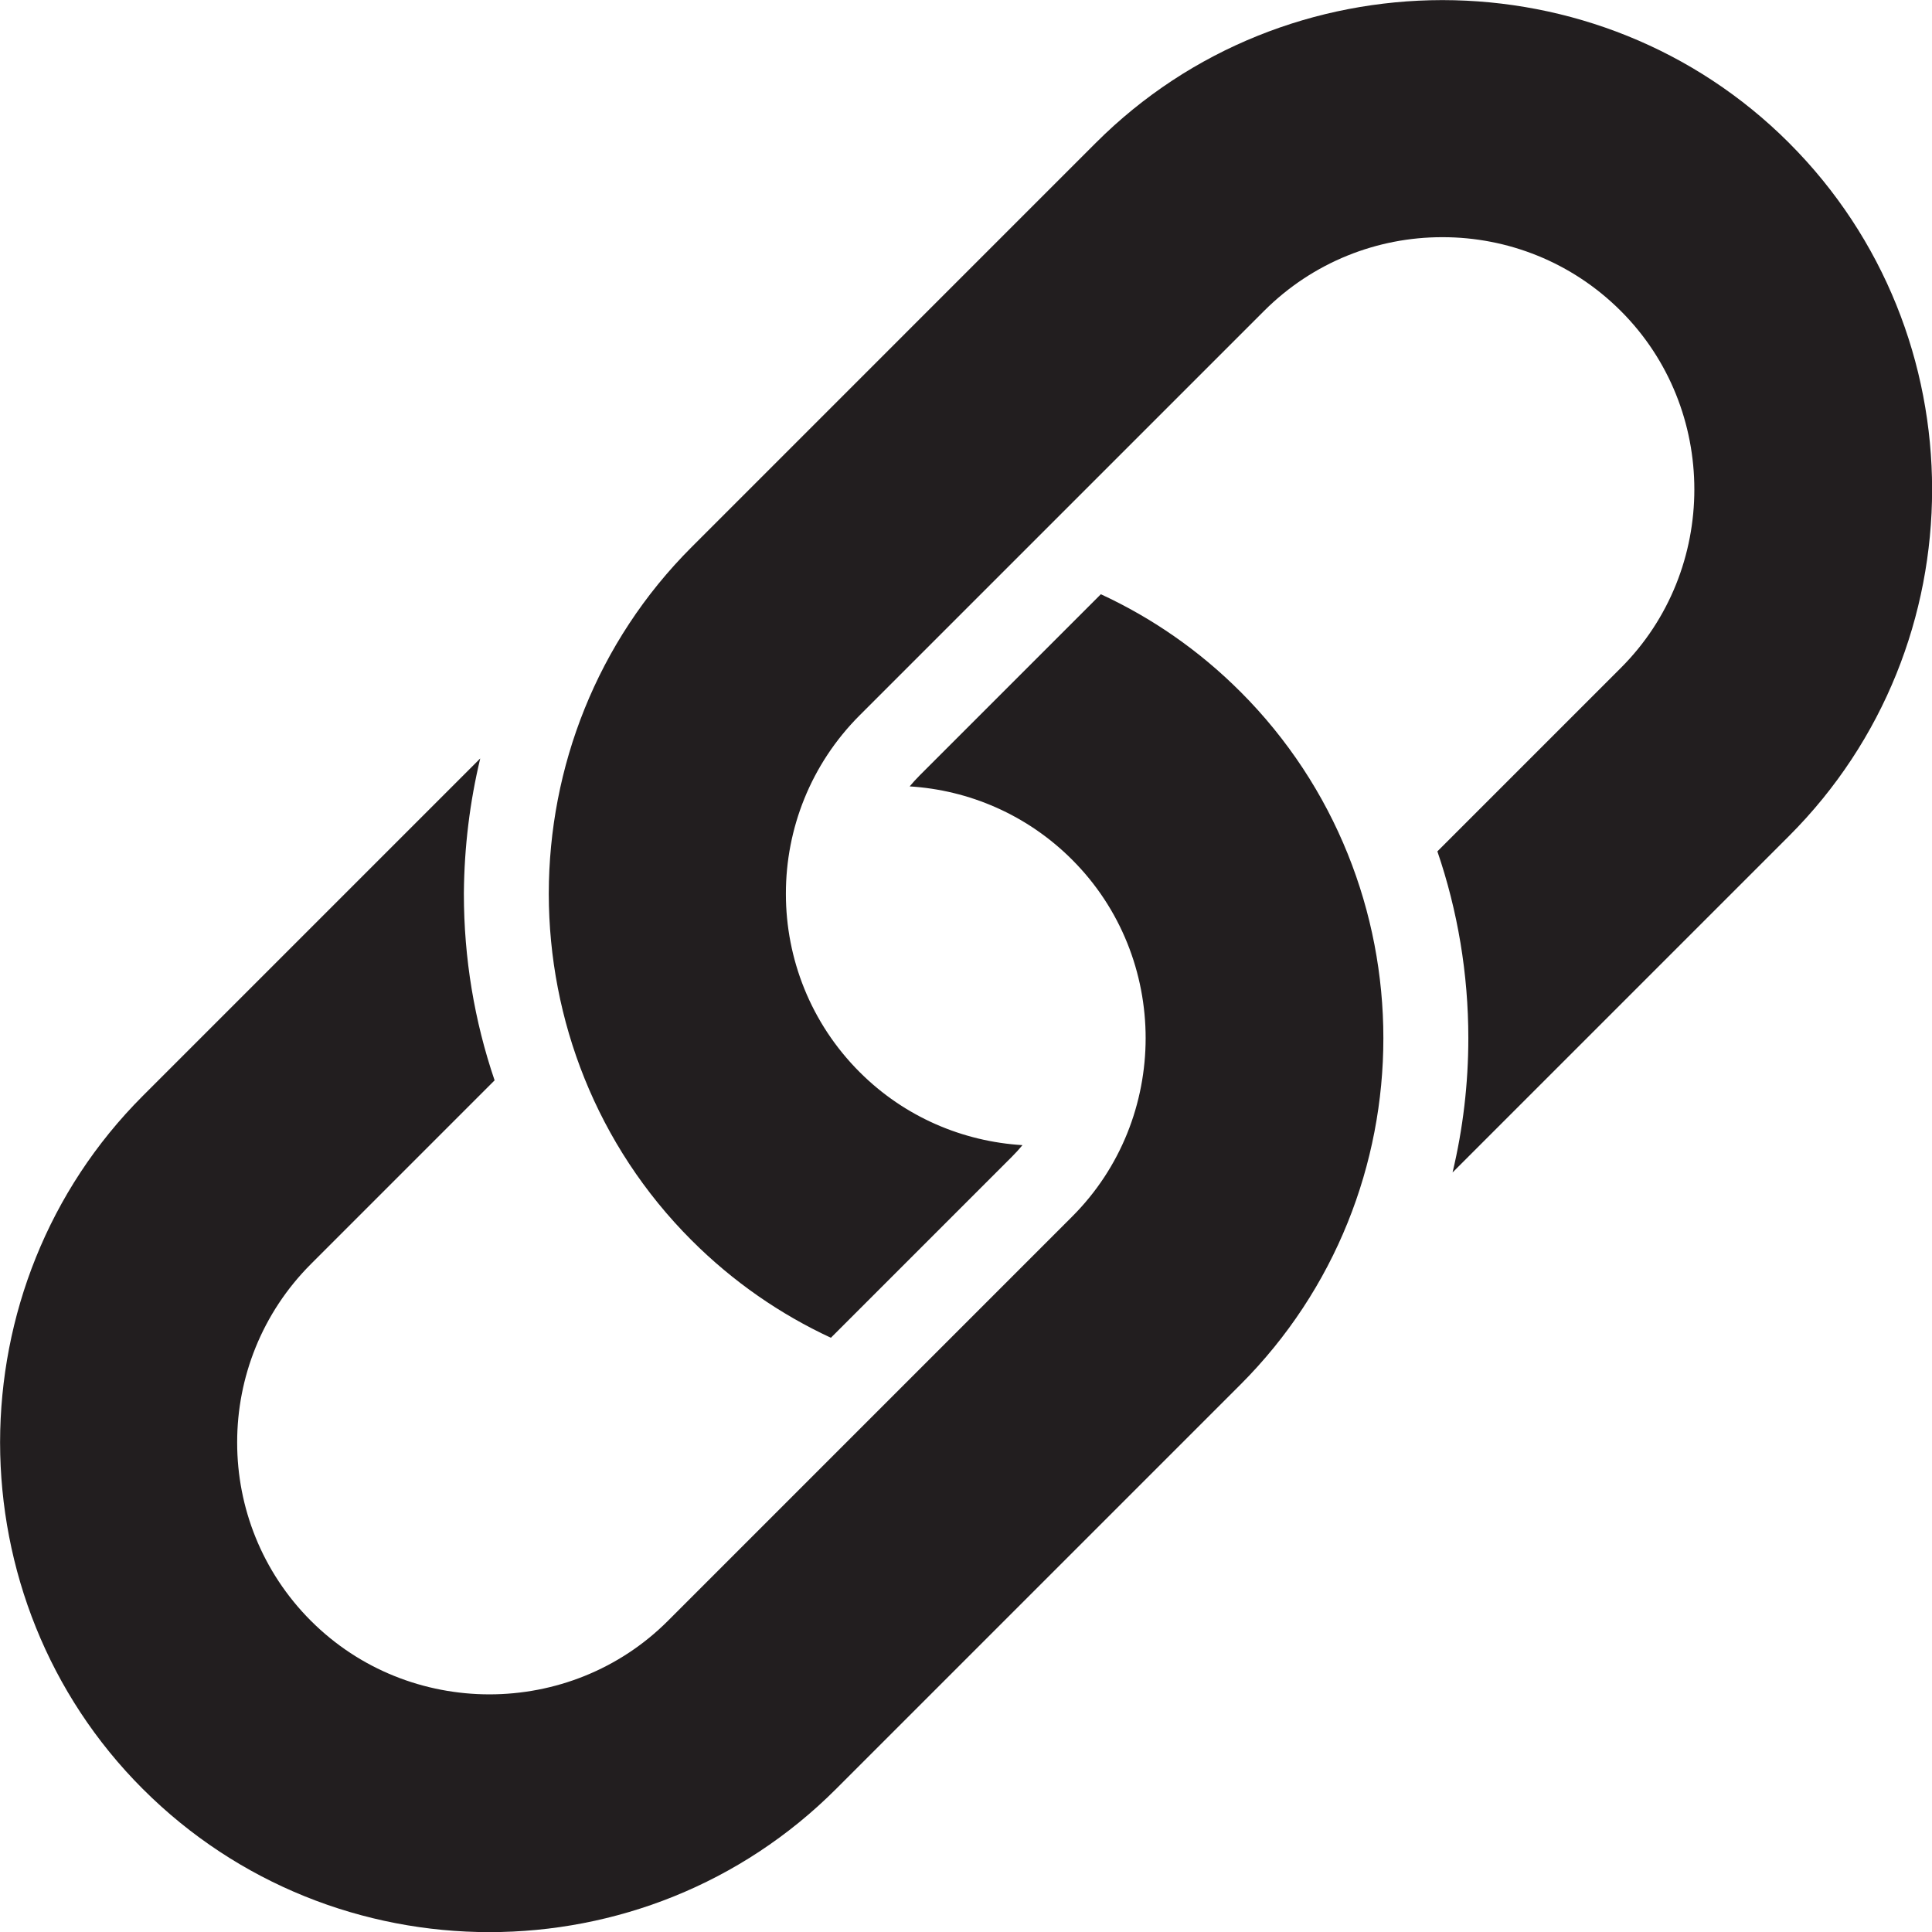 <?xml version="1.0" encoding="UTF-8" standalone="no"?>
<!DOCTYPE svg PUBLIC "-//W3C//DTD SVG 1.1//EN" "http://www.w3.org/Graphics/SVG/1.1/DTD/svg11.dtd">
<svg width="100%" height="100%" viewBox="0 0 10194 10194" version="1.1" xmlns="http://www.w3.org/2000/svg" xmlns:xlink="http://www.w3.org/1999/xlink" xml:space="preserve" xmlns:serif="http://www.serif.com/" style="fill-rule:evenodd;clip-rule:evenodd;stroke-linejoin:round;stroke-miterlimit:2;">
    <g transform="matrix(1,0,0,1,-5318.42,-5319.96)">
        <g transform="matrix(4.167,0,0,4.167,0,0)">
            <path d="M2152,1969.5C2031.7,2089.79 1971.43,2248.73 1971.2,2407.92L1971.2,2408.76C1971.43,2567.93 2031.7,2726.88 2152,2847.17L2152.04,2847.19C2204.6,2899.79 2264.45,2940.92 2328.42,2970.61L2557.89,2741.13C2562.52,2736.52 2566.86,2731.71 2571.01,2726.71C2495.74,2722.11 2421.94,2691.31 2364.93,2634.3L2364.89,2634.28C2302.61,2571.98 2271.45,2490.22 2271.45,2408.76L2271.45,2407.92C2271.45,2326.47 2302.61,2244.69 2364.89,2182.4L2876.83,1670.48C2939.11,1608.19 3020.88,1577.01 3102.32,1577.03L3103.18,1577.03C3184.65,1577.01 3266.39,1608.19 3328.68,1670.48L3328.72,1670.51C3390.74,1732.51 3421.75,1814.42 3421.75,1896.44C3421.75,1978.42 3390.74,2060.38 3328.72,2122.39L3096.38,2354.73C3122.15,2430.07 3135.57,2509.88 3135.57,2591.24C3135.57,2649.05 3128.77,2706.09 3115.6,2761.3L3541.61,2335.29C3662.43,2214.5 3722.81,2055.35 3722.81,1896.44C3722.81,1737.47 3662.43,1578.4 3541.61,1457.61L3541.61,1457.59C3421.3,1337.28 3262.36,1277.01 3103.18,1276.81L3102.77,1276.79L3102.32,1276.81C2943.15,1277.01 2784.2,1337.28 2663.89,1457.59L2152,1969.5ZM1457.18,2664.3L1884.42,2237.06C1871.18,2292.24 1864.22,2349.21 1863.7,2406.95L1863.7,2408.76C1863.7,2489.89 1877.01,2569.51 1902.6,2644.67L1670.07,2877.21C1607.79,2939.51 1576.63,3021.27 1576.63,3102.73L1576.63,3103.57C1576.63,3185.04 1607.79,3266.78 1670.07,3329.09L1670.11,3329.1C1732.13,3391.12 1814.06,3422.14 1896.05,3422.14C1978.02,3422.14 2059.97,3391.12 2122,3329.12L2633.89,2817.19C2695.92,2755.18 2726.93,2673.25 2726.97,2591.24C2726.97,2509.24 2695.92,2427.32 2633.89,2365.31L2633.89,2365.29C2576.62,2308.02 2502.93,2277.07 2428.15,2272.45C2432.19,2267.63 2436.45,2262.95 2440.94,2258.44L2670.26,2029.13C2734.34,2058.77 2794.27,2099.85 2846.78,2152.39L2846.83,2152.4C2967.62,2273.21 3027.99,2432.27 3027.99,2591.24C3028.03,2750.15 2967.62,2909.3 2846.83,3030.1L2334.89,3542.01C2214.1,3662.8 2054.96,3723.21 1896.05,3723.21C1737.07,3723.21 1578.01,3662.8 1457.22,3542.01L1457.18,3541.99C1336.88,3421.69 1276.65,3262.76 1276.42,3103.57L1276.42,3102.73C1276.65,2943.54 1336.88,2784.6 1457.18,2664.3Z" style="fill:rgb(34,30,31);"/>
        </g>
    </g>
</svg>
